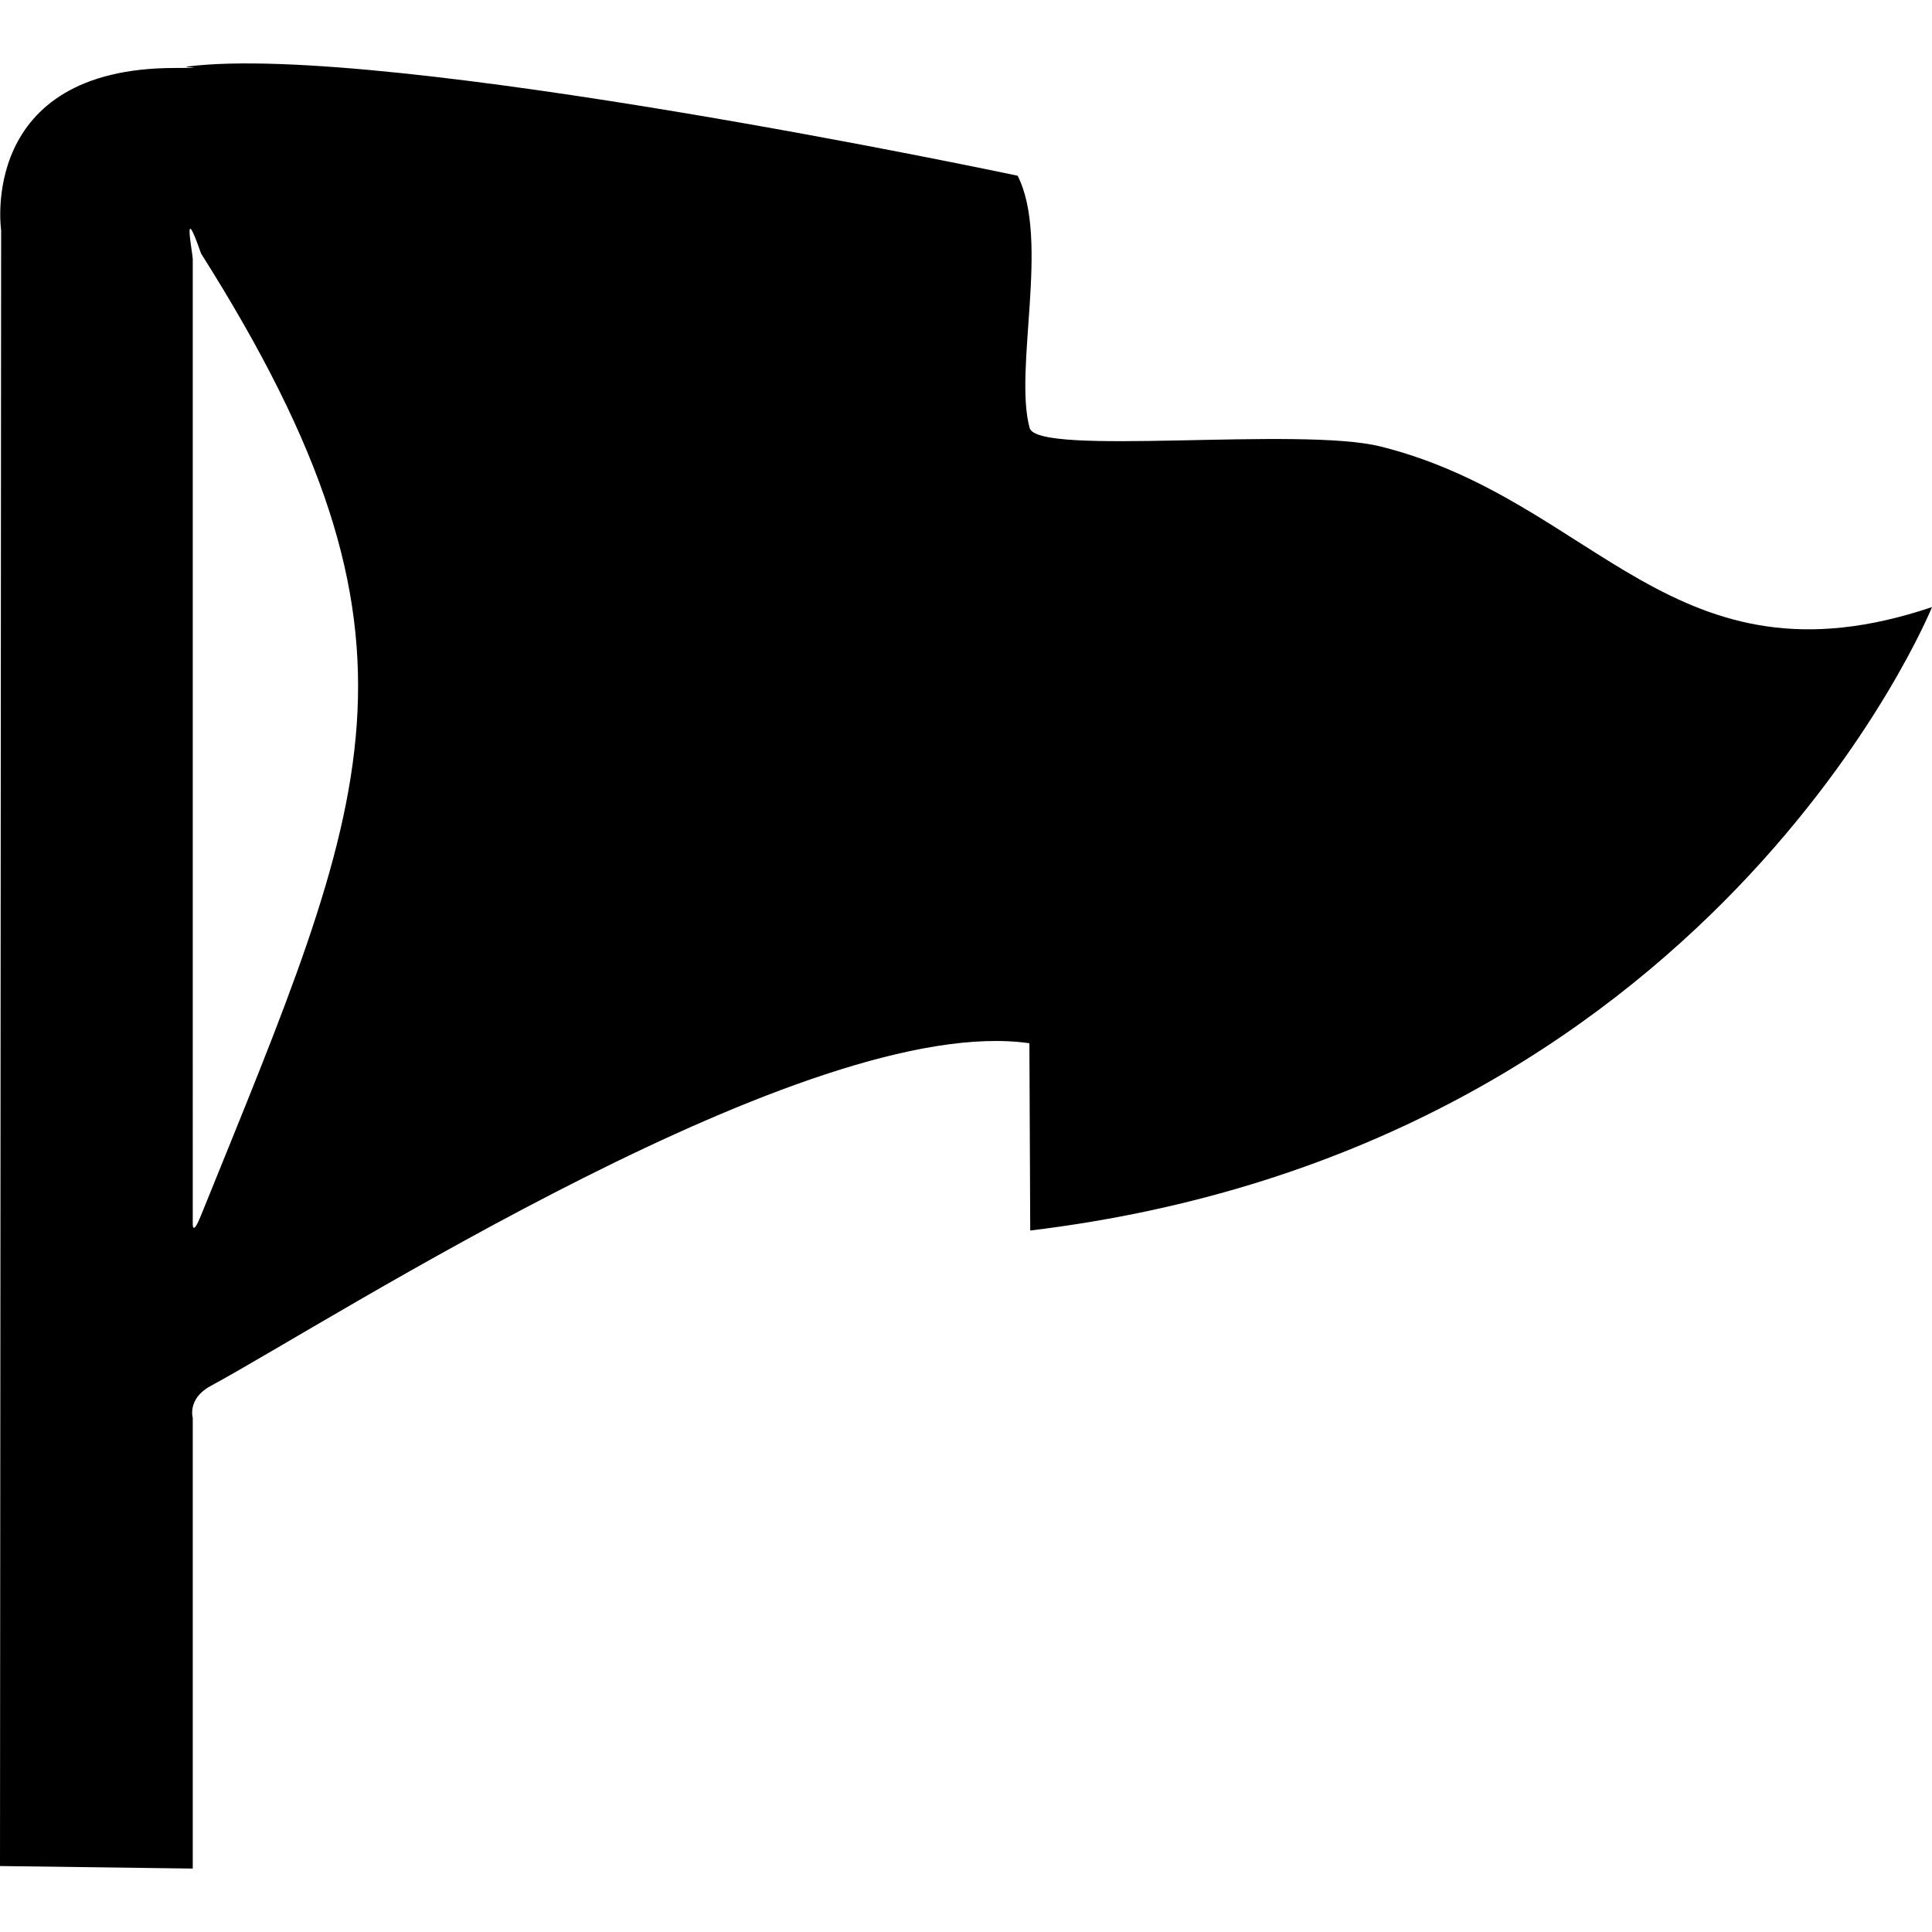 <svg viewBox="0 0 48 48" xmlns="http://www.w3.org/2000/svg" fill-rule="evenodd" clip-rule="evenodd" stroke-linejoin="round" stroke-miterlimit="1.414"><path d="M34.304 11.094c-2.009-.505-8.527.256-8.723-.461-.4-1.47.508-4.679-.298-6.267 0 0-15.709-3.334-20.627-2.713-.186.023.661.036-.314.036C-.56 1.689.028 5.716.028 5.716L0 46.361l4.789.063V35.227s-.139-.474.436-.788c3.053-1.653 14.885-9.303 20.35-8.52l.021 4.653C42.562 28.524 48 15.083 48 15.083c-6.432 2.167-8.338-2.649-13.696-3.989zM4.994 30.196c-.206.513-.205.231-.205.231V6.434c0-.138-.278-1.531.206-.136 6.128 9.692 4.187 13.542-.001 23.898z"/></svg>